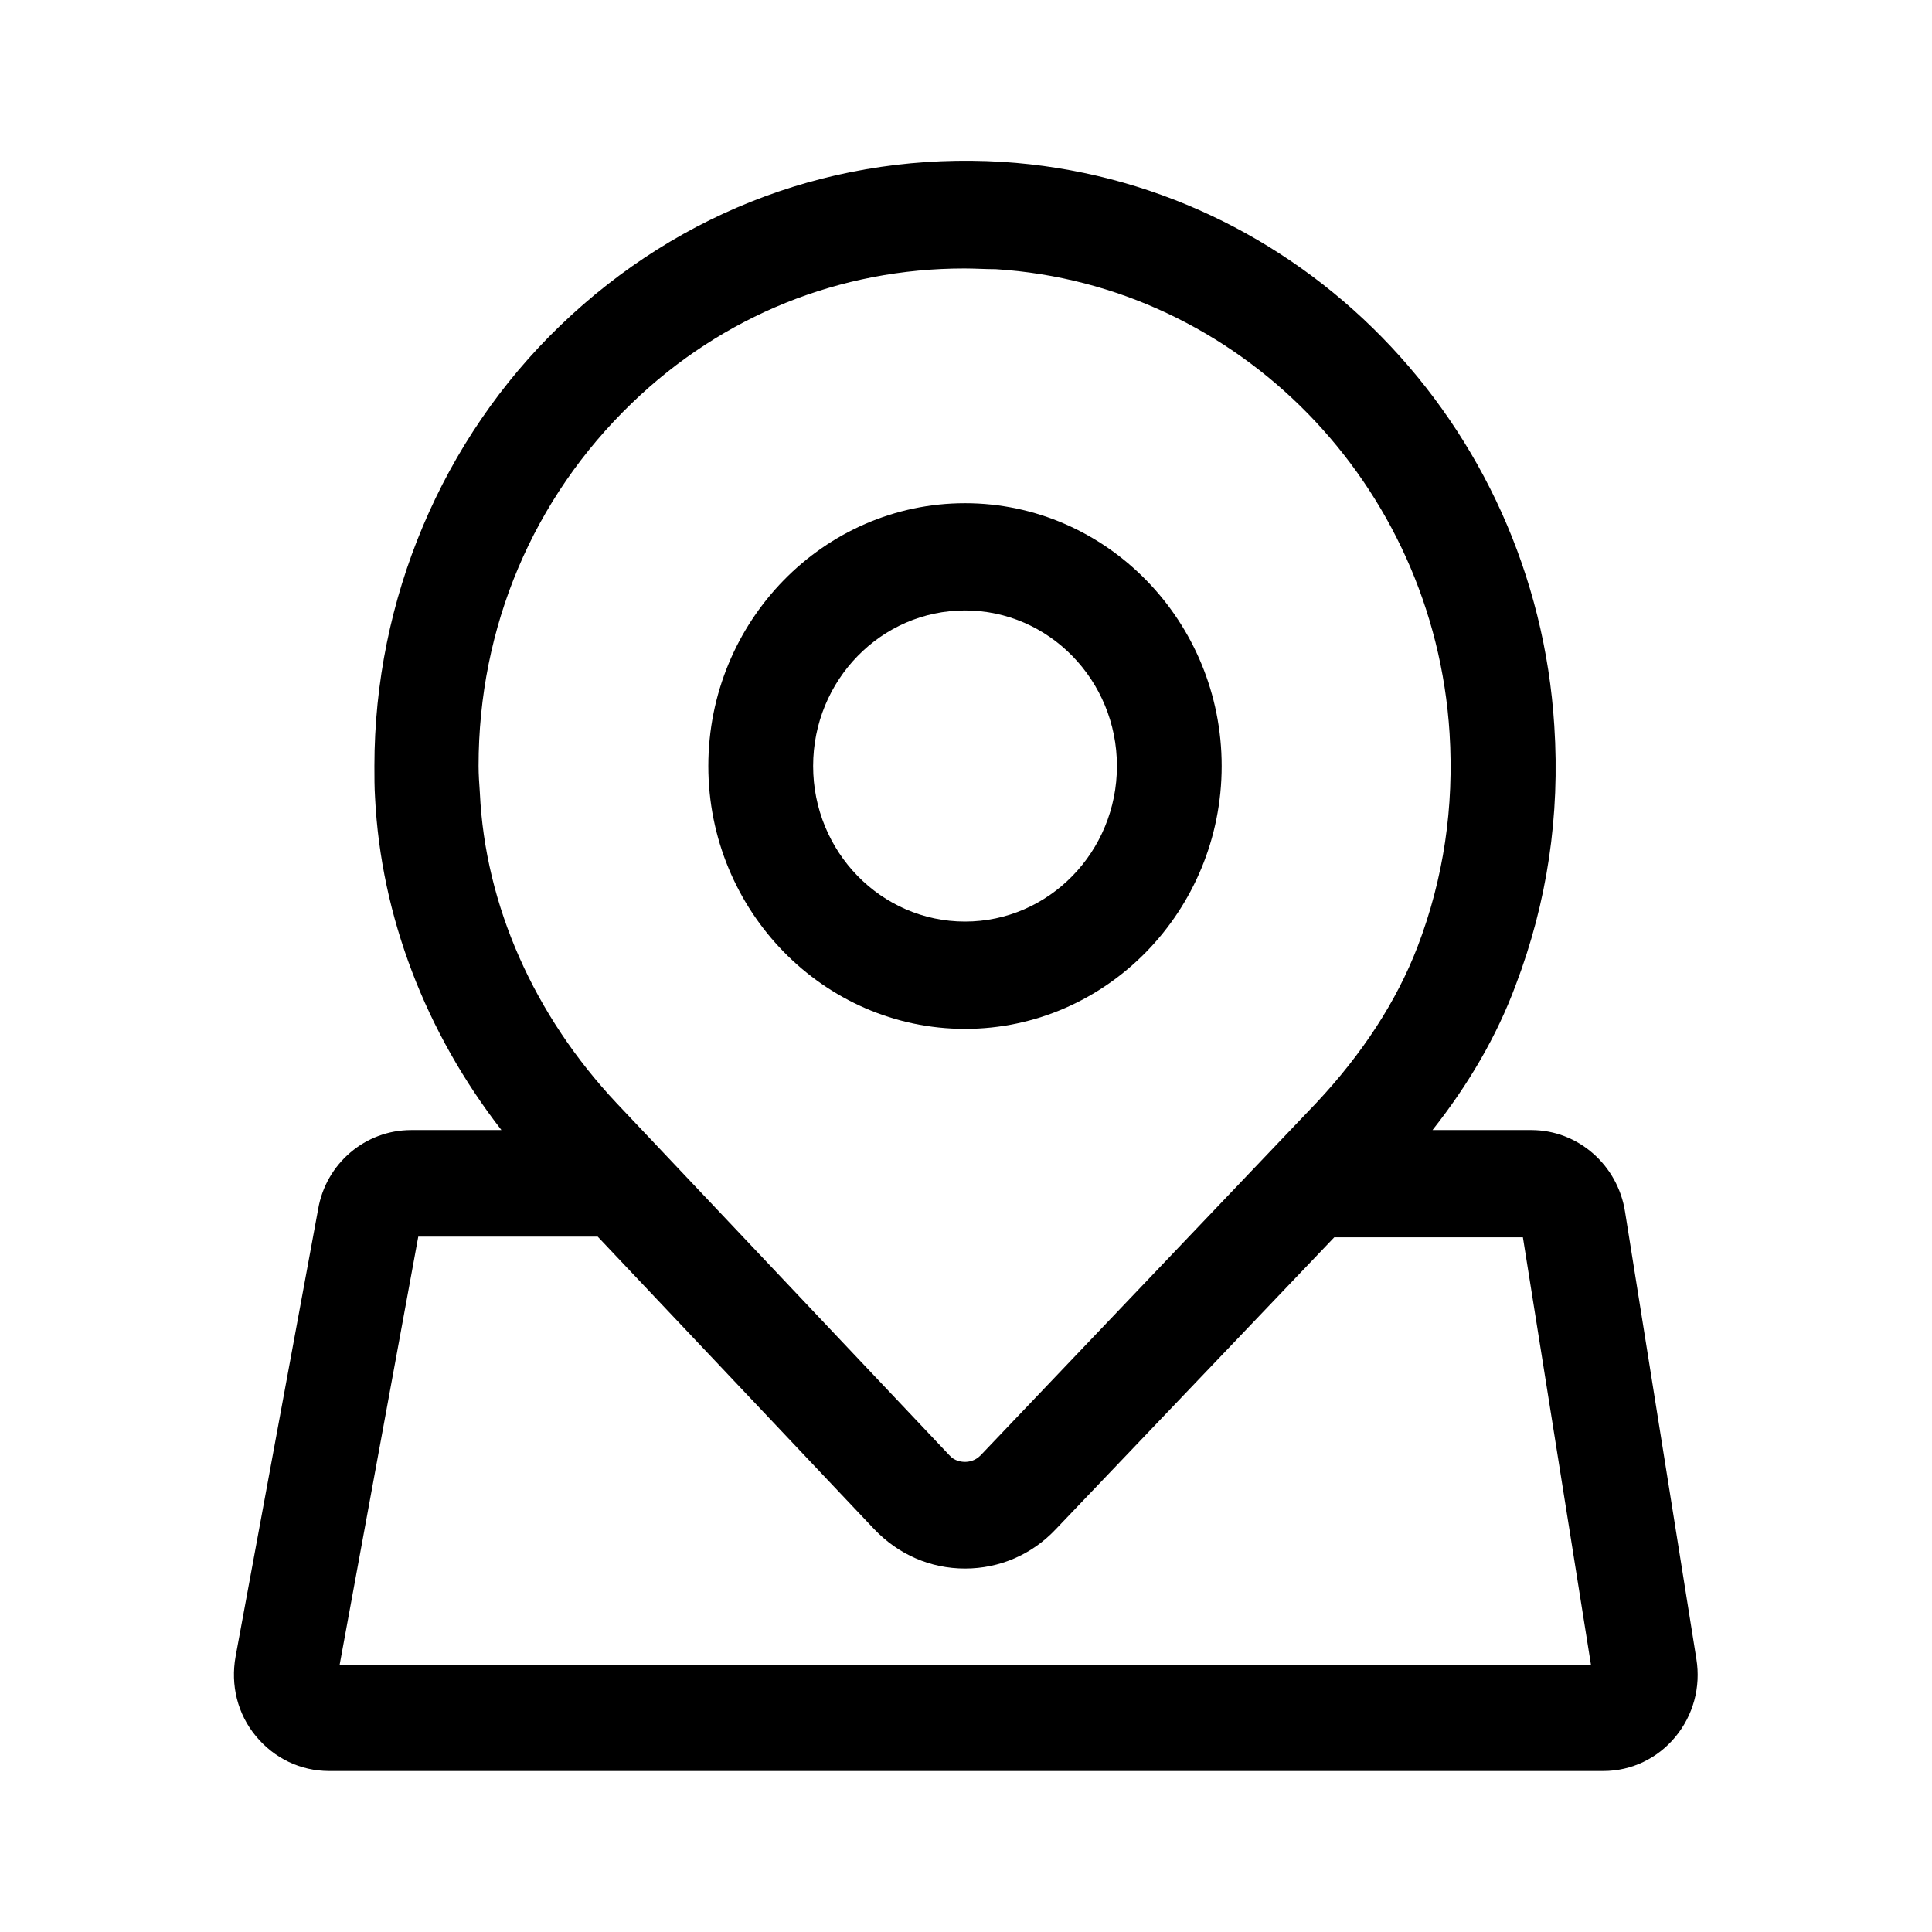 <svg width="24" height="24" viewBox="0 0 24 24" fill="none" xmlns="http://www.w3.org/2000/svg">
<path d="M11.988 12.781C13.744 12.781 15.176 11.315 15.176 9.516C15.176 7.717 13.744 6.251 11.988 6.251C10.231 6.251 8.799 7.717 8.799 9.516C8.799 11.315 10.231 12.781 11.988 12.781ZM11.988 7.583C13.029 7.583 13.875 8.45 13.875 9.516C13.875 10.582 13.029 11.448 11.988 11.448C10.946 11.448 10.101 10.582 10.101 9.516C10.101 8.45 10.946 7.583 11.988 7.583Z" fill="black"/>
<path d="M21.073 20.609L20.187 15.054C20.097 14.471 19.601 14.038 19.024 14.038H17.795C18.243 13.471 18.593 12.872 18.828 12.239C19.219 11.214 19.381 10.132 19.308 9.015C19.072 5.259 16.128 2.244 12.452 2.011C10.41 1.886 8.458 2.602 6.961 4.043C5.489 5.459 4.651 7.45 4.651 9.515C4.651 9.648 4.651 9.782 4.659 9.907C4.733 11.381 5.286 12.822 6.229 14.038H5.107C4.537 14.038 4.049 14.454 3.952 15.021L2.927 20.576C2.862 20.934 2.951 21.292 3.179 21.567C3.407 21.842 3.732 22 4.09 22H19.918C20.268 22 20.593 21.842 20.813 21.575C21.033 21.309 21.13 20.959 21.073 20.609ZM5.945 9.515C5.945 7.791 6.62 6.192 7.848 5.009C8.978 3.918 10.434 3.335 11.98 3.335C12.11 3.335 12.24 3.344 12.37 3.344C15.388 3.535 17.812 6.017 18.007 9.107C18.064 10.023 17.934 10.914 17.608 11.764C17.348 12.439 16.925 13.088 16.356 13.696L12.183 18.077C12.11 18.152 12.029 18.16 11.988 18.16C11.947 18.16 11.858 18.152 11.793 18.077L7.661 13.705C6.636 12.614 6.026 11.248 5.961 9.848C5.953 9.732 5.945 9.623 5.945 9.515ZM4.22 20.676L5.196 15.362H7.425L10.857 18.993C11.158 19.31 11.557 19.485 11.988 19.485C12.419 19.485 12.818 19.31 13.11 19.002L16.575 15.37H18.918L19.764 20.684H4.22V20.676Z" fill="black"/>
</svg>
